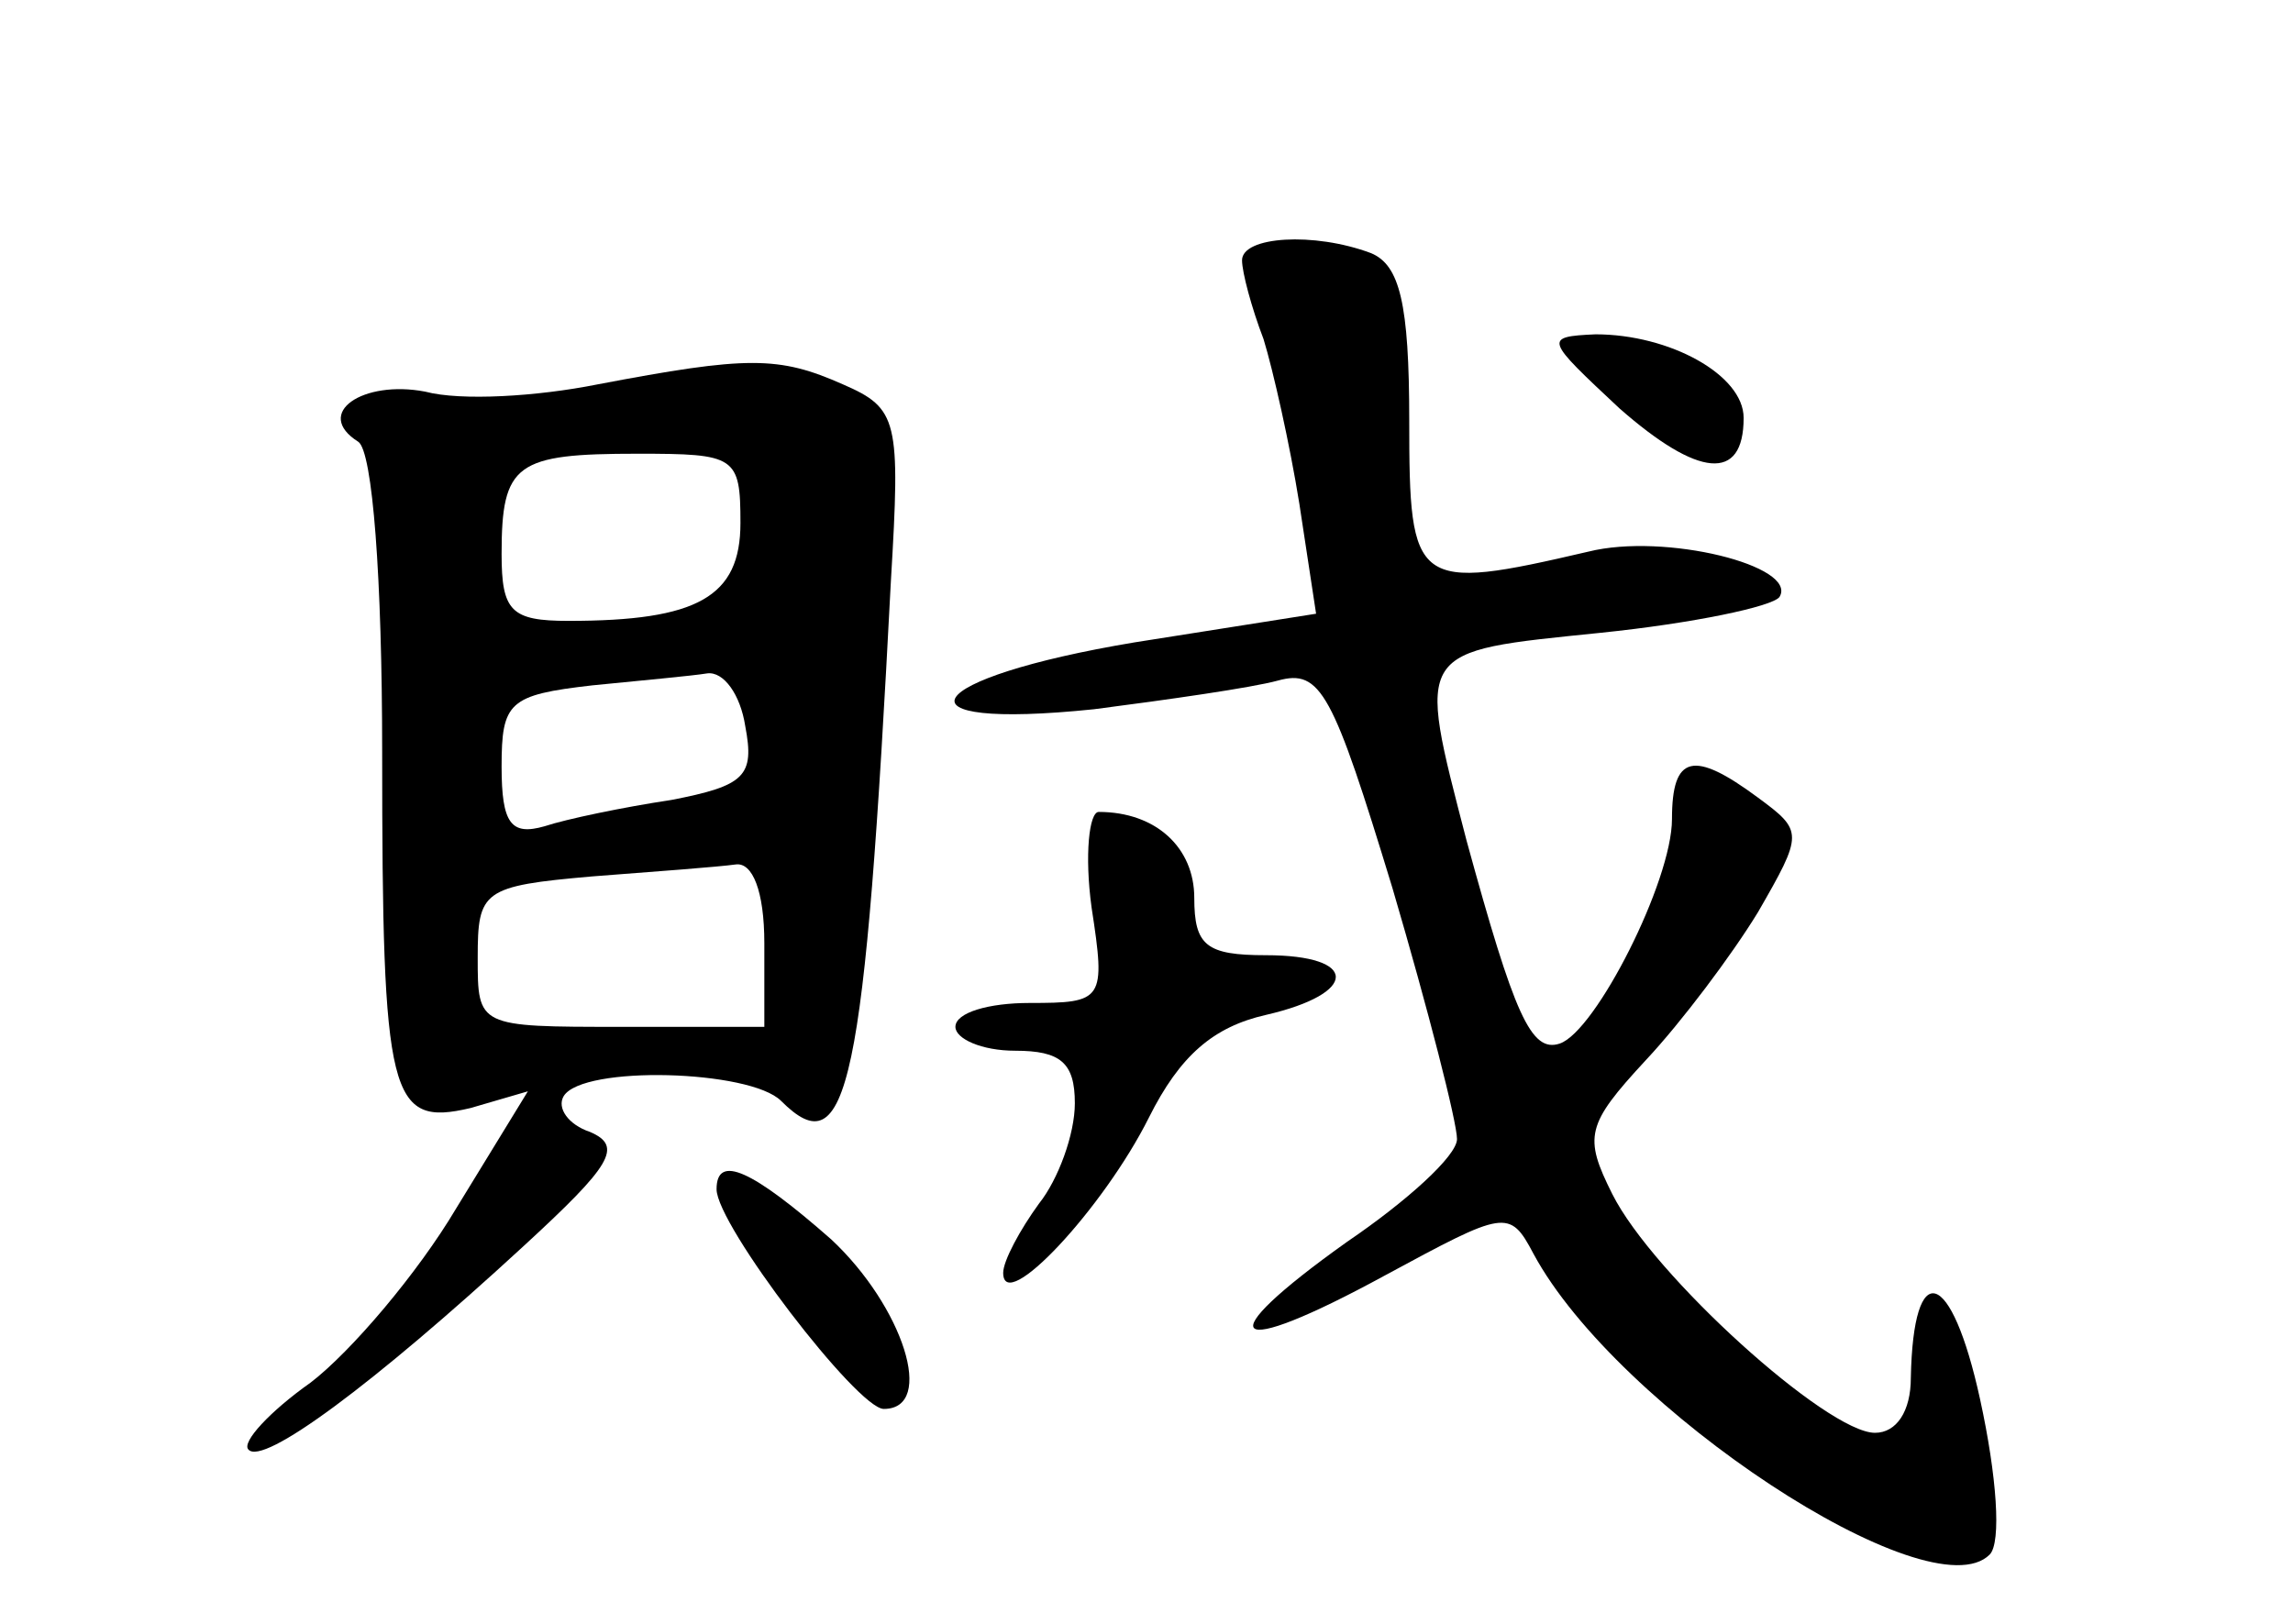 <?xml version="1.0" standalone="no"?>
<!DOCTYPE svg PUBLIC "-//W3C//DTD SVG 20010904//EN"
 "http://www.w3.org/TR/2001/REC-SVG-20010904/DTD/svg10.dtd">
<svg version="1.0" xmlns="http://www.w3.org/2000/svg"
 width="96pt" height="68pt" viewBox="0 0 96 68"
 preserveAspectRatio="xMidYMid meet">
<g transform="translate(0,68) scale(0.1,-0.1)"
fill="#000000" stroke="none">
<path d="M520 571 c0 -5 4 -20 9 -33 4 -13 11 -44 15 -69 l7 -46 -76 -12 c-90
-15 -104 -37 -17 -28 31 4 66 9 77 12 18 5 23 -5 48 -87 15 -51 27 -98 27
-105 0 -7 -21 -26 -46 -43 -59 -42 -50 -50 16 -14 50 27 52 28 62 9 35 -65
166 -151 191 -126 5 5 3 33 -4 65 -12 55 -28 60 -29 9 0 -14 -6 -23 -15 -23
-20 0 -93 66 -110 100 -12 24 -11 29 14 56 15 16 36 44 47 62 19 33 19 34 0
48 -27 20 -36 18 -36 -9 0 -26 -32 -89 -47 -94 -12 -4 -19 12 -39 85 -21 81
-22 79 56 87 39 4 72 11 75 15 8 13 -48 27 -80 19 -73 -17 -75 -15 -75 55 0
49 -4 65 -16 70 -24 9 -54 7 -54 -3z"/>
<path d="M678 509 c33 -29 52 -31 52 -4 0 18 -31 35 -62 35 -22 -1 -21 -2 10
-31z"/>
<path d="M250 519 c-25 -5 -57 -7 -72 -3 -26 5 -47 -9 -28 -21 6 -4 10 -57 10
-130 0 -145 3 -157 37 -149 l24 7 -30 -49 c-16 -27 -44 -60 -61 -73 -17 -12
-29 -25 -26 -28 6 -7 52 27 115 85 37 34 42 42 28 48 -9 3 -14 10 -11 15 8 13
78 11 91 -2 28 -28 35 5 46 218 4 67 3 72 -20 82 -27 12 -40 12 -103 0z m60
-58 c0 -31 -18 -41 -72 -41 -24 0 -28 4 -28 28 0 38 6 42 57 42 41 0 43 -1 43
-29z m2 -85 c4 -21 0 -25 -31 -31 -20 -3 -44 -8 -53 -11 -14 -4 -18 1 -18 25
0 27 3 30 38 34 20 2 42 4 48 5 7 1 14 -9 16 -22z m8 -91 l0 -35 -60 0 c-60 0
-60 0 -60 29 0 28 2 30 48 34 26 2 53 4 60 5 7 1 12 -11 12 -33z"/>
<path d="M457 300 c6 -39 5 -40 -26 -40 -17 0 -31 -4 -31 -10 0 -5 11 -10 25
-10 19 0 25 -5 25 -22 0 -13 -7 -32 -15 -42 -8 -11 -15 -24 -15 -29 0 -18 42
27 61 65 13 26 27 38 49 43 39 9 39 25 0 25 -25 0 -30 4 -30 24 0 21 -16 36
-40 36 -4 0 -6 -18 -3 -40z"/>
<path d="M300 182 c0 -15 59 -92 70 -92 22 0 8 43 -22 71 -33 29 -48 36 -48
21z"/>
</g>
</svg>
